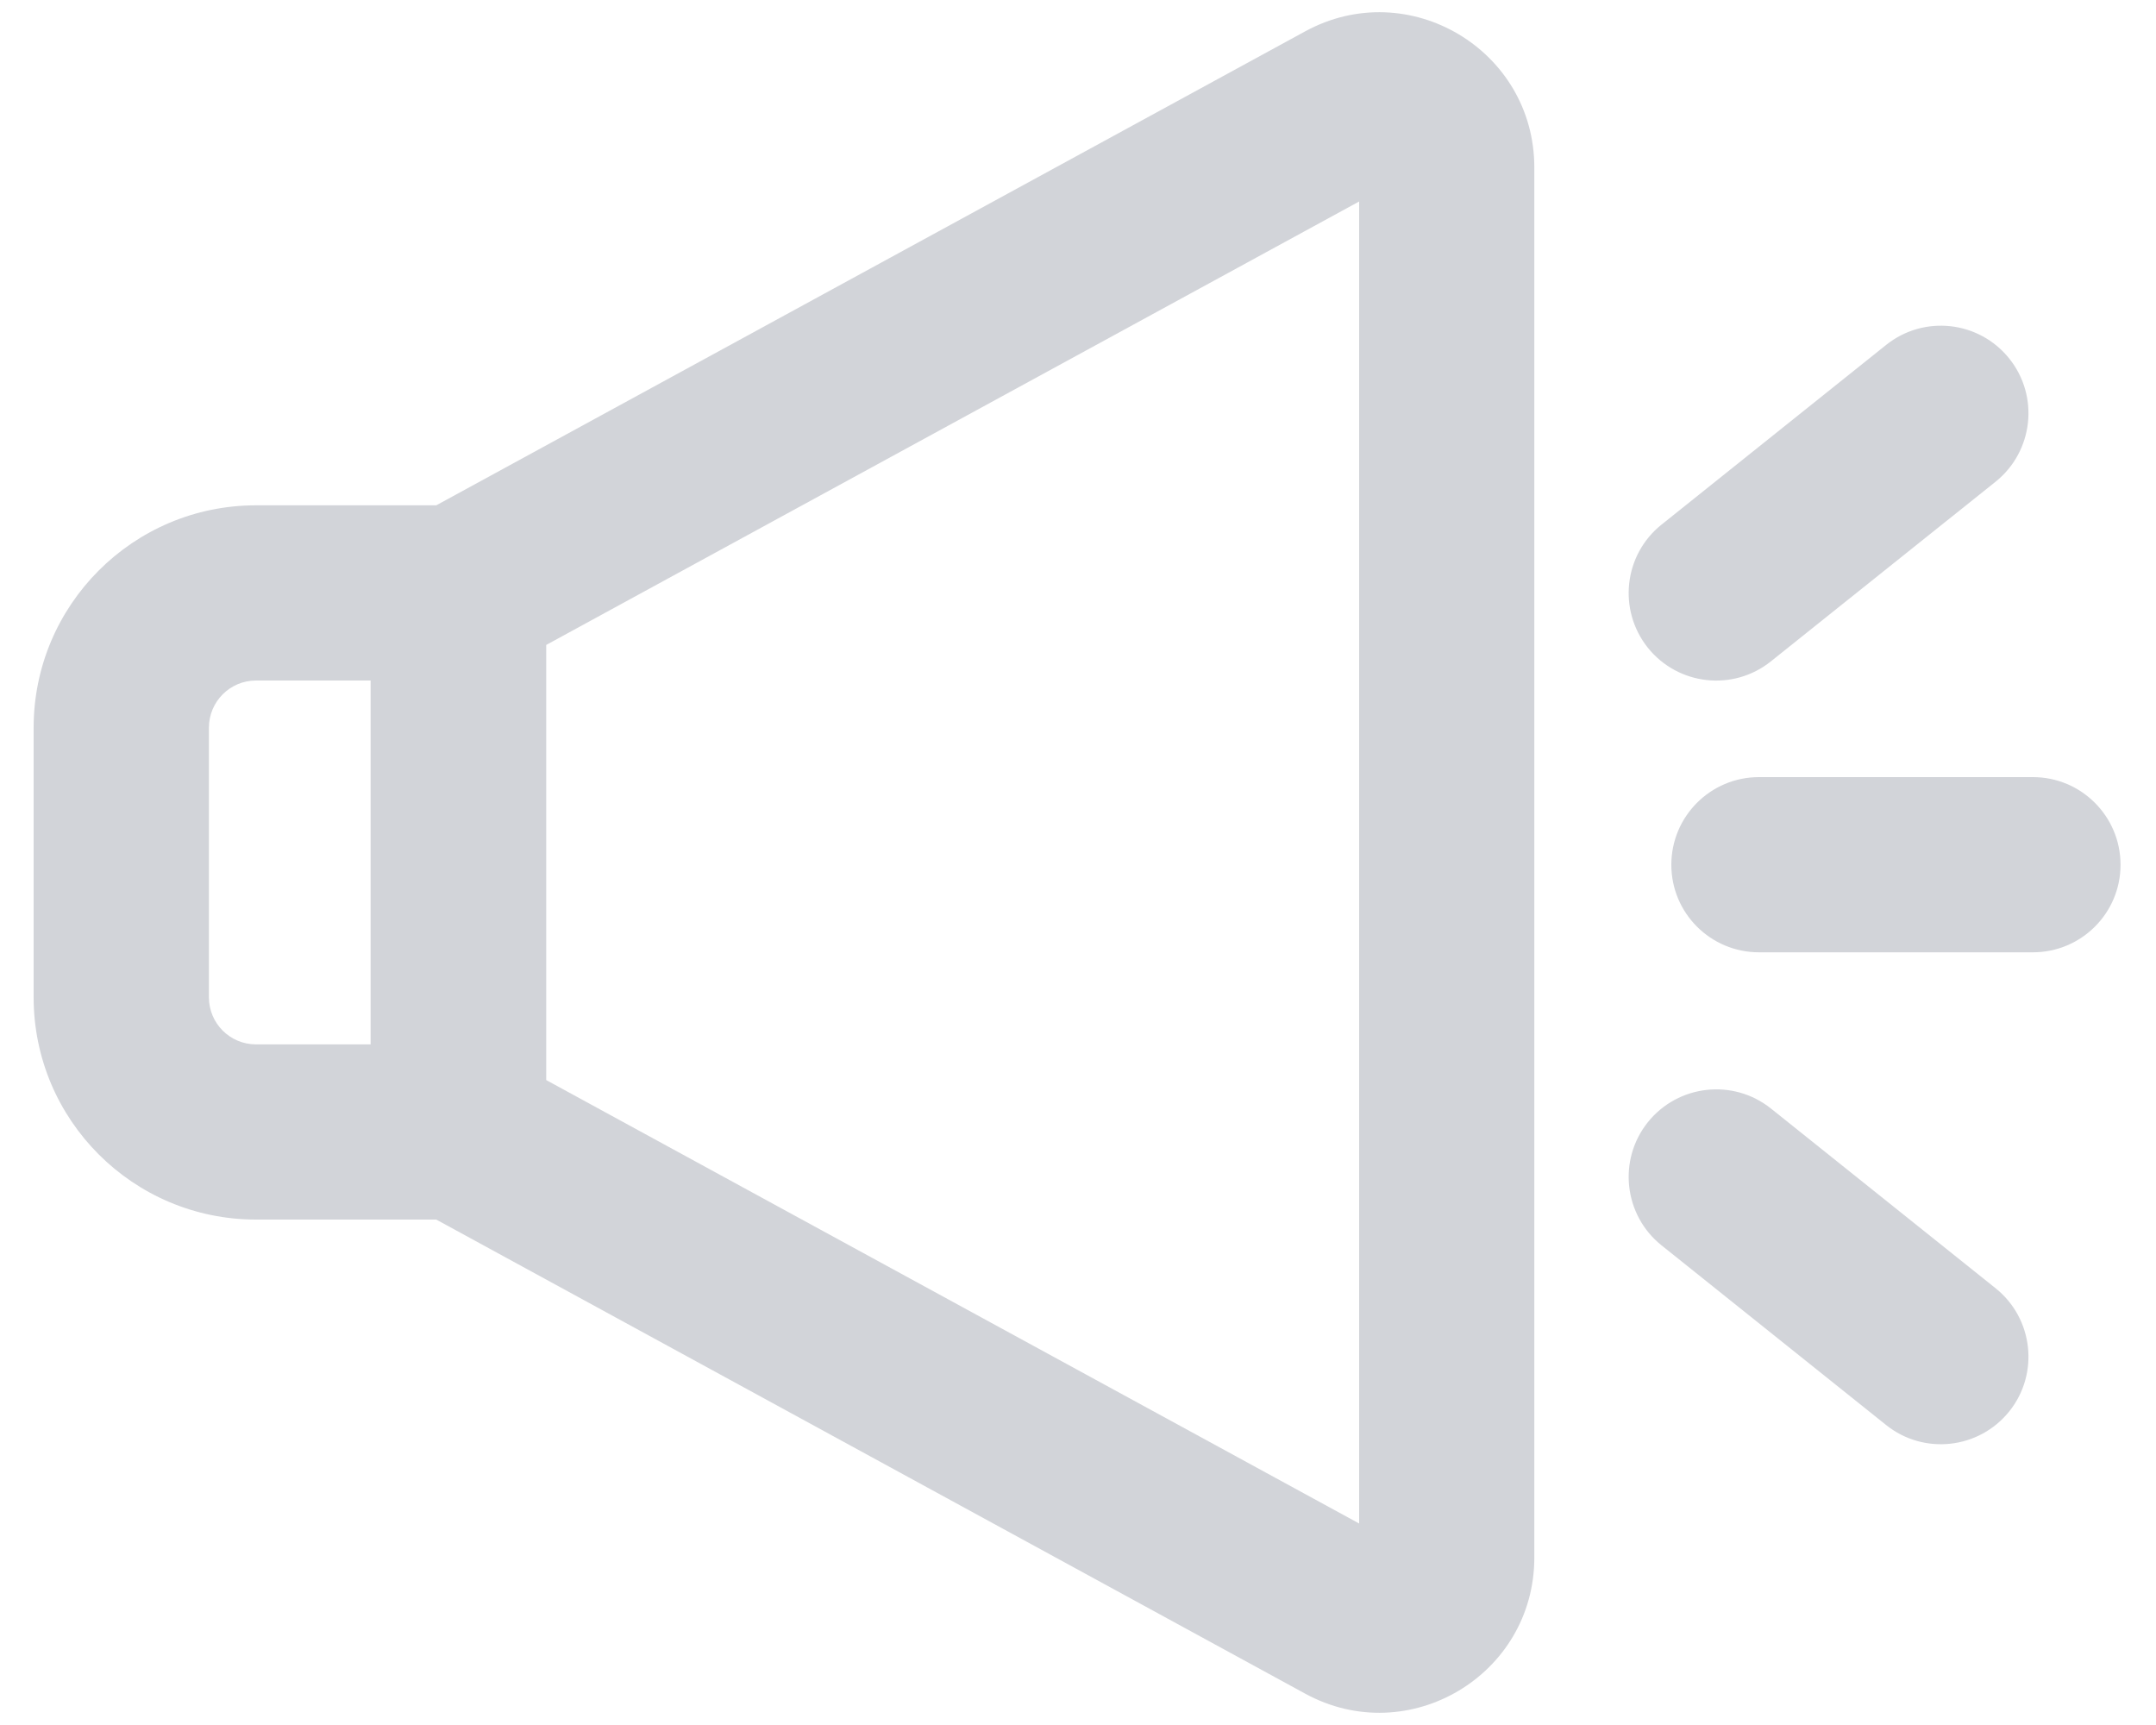 <svg width="20" height="16" viewBox="0 0 20 16" fill="none" xmlns="http://www.w3.org/2000/svg">
<path fill-rule="evenodd" clip-rule="evenodd" d="M12.107 0.291C13.065 -0.232 14.233 0.462 14.233 1.553V14.447C14.233 15.538 13.065 16.232 12.107 15.709L4.047 11.312H2.375C1.236 11.312 0.312 10.389 0.312 9.25V6.75C0.312 5.611 1.236 4.687 2.375 4.687H4.047L12.107 0.291ZM12.608 1.869L5.067 5.982V10.018L12.608 14.131V1.869ZM1.938 6.75C1.938 6.508 2.133 6.312 2.375 6.312H3.438V9.687H2.375C2.133 9.687 1.938 9.492 1.938 9.25V6.75Z" fill="#D2D4D9"/>
<path d="M18.639 3.326C18.919 3.676 18.862 4.187 18.512 4.468L16.428 6.134C16.078 6.415 15.567 6.358 15.286 6.008C15.006 5.657 15.063 5.146 15.413 4.866L17.497 3.199C17.847 2.919 18.358 2.975 18.639 3.326Z" fill="#D2D4D9"/>
<path d="M15.504 8.021C15.504 7.572 15.868 7.208 16.317 7.208H18.858C19.307 7.208 19.671 7.572 19.671 8.021C19.671 8.47 19.307 8.833 18.858 8.833H16.317C15.868 8.833 15.504 8.47 15.504 8.021Z" fill="#D2D4D9"/>
<path d="M16.428 10.282C16.078 10.002 15.567 10.059 15.286 10.409C15.006 10.759 15.063 11.271 15.413 11.551L17.497 13.218C17.847 13.498 18.358 13.441 18.639 13.091C18.919 12.741 18.862 12.229 18.512 11.949L16.428 10.282Z" fill="#D2D4D9"/>
</svg>
